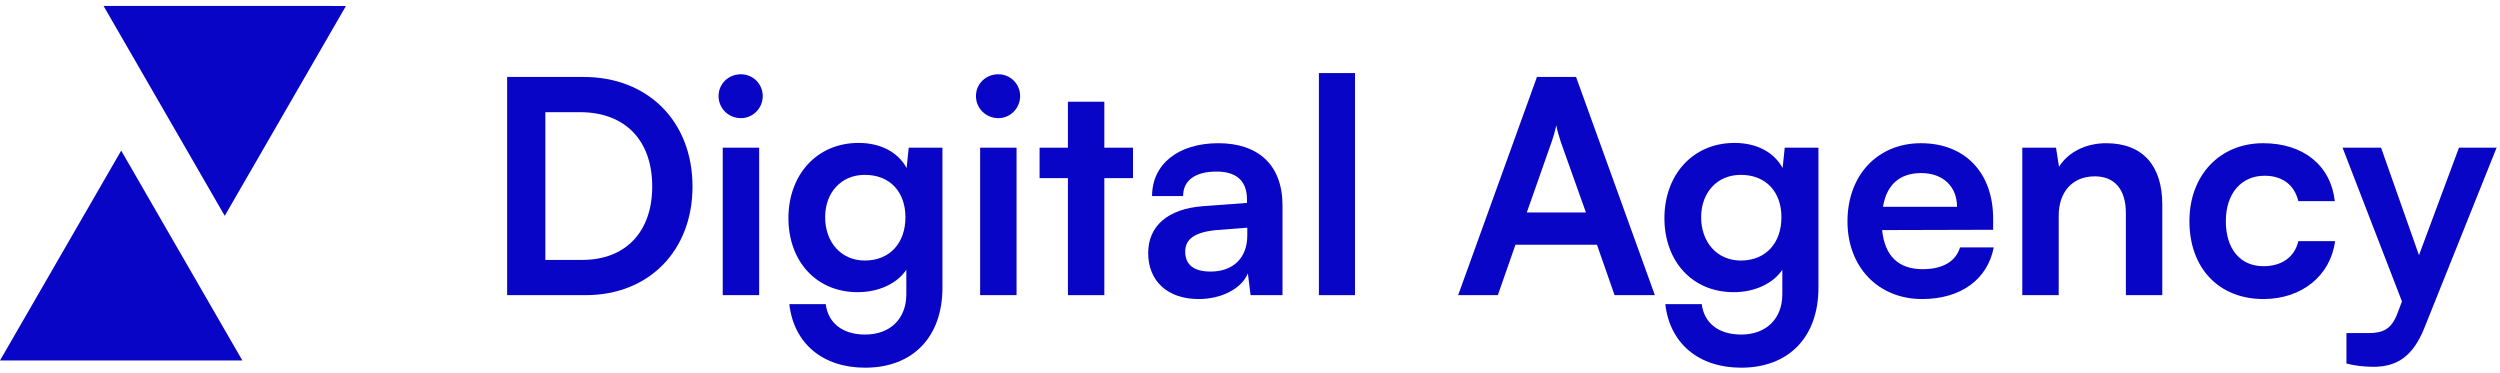 <svg width="201" height="30" viewBox="0 0 201 30" fill="none" xmlns="http://www.w3.org/2000/svg">
<g id="Vector">
<path d="M0 28.981L9.744 12.109L19.487 28.984L0 28.981Z" fill="#0905C6"/>
<path d="M27.814 0.48L8.326 0.477L18.069 17.352L27.814 0.48Z" fill="#0905C6"/>
<path d="M47.086 23.73C52.174 23.73 55.678 20.154 55.678 14.995C55.678 9.763 52.102 6.187 46.918 6.187H40.774V23.73H47.086ZM46.63 9.019C50.254 9.019 52.438 11.274 52.438 14.995C52.438 18.642 50.302 20.898 46.798 20.898H43.846V9.019H46.63Z" fill="#0905C6"/>
<path d="M59.572 9.499C60.532 9.499 61.324 8.707 61.324 7.723C61.324 6.739 60.532 5.971 59.572 5.971C58.564 5.971 57.772 6.739 57.772 7.723C57.772 8.707 58.564 9.499 59.572 9.499ZM58.108 23.73H61.036V11.874H58.108V23.73Z" fill="#0905C6"/>
<path d="M63.389 17.538C63.389 20.971 65.597 23.491 68.957 23.491C70.661 23.491 72.125 22.794 72.869 21.691V23.659C72.869 25.627 71.573 26.898 69.557 26.898C67.757 26.898 66.581 25.986 66.389 24.451H63.461C63.821 27.619 66.149 29.562 69.557 29.562C73.397 29.562 75.773 27.09 75.773 23.131V11.874H73.061L72.893 13.507C72.197 12.235 70.805 11.491 69.029 11.491C65.645 11.491 63.389 14.082 63.389 17.538ZM66.341 17.466C66.341 15.523 67.589 14.059 69.533 14.059C71.573 14.059 72.797 15.45 72.797 17.466C72.797 19.53 71.549 20.947 69.533 20.947C67.613 20.947 66.341 19.459 66.341 17.466Z" fill="#0905C6"/>
<path d="M80.267 9.499C81.227 9.499 82.019 8.707 82.019 7.723C82.019 6.739 81.227 5.971 80.267 5.971C79.259 5.971 78.467 6.739 78.467 7.723C78.467 8.707 79.259 9.499 80.267 9.499ZM78.803 23.73H81.731V11.874H78.803V23.73Z" fill="#0905C6"/>
<path d="M88.788 23.73V14.322H91.093V11.874H88.788V8.179H85.861V11.874H83.581V14.322H85.861V23.73H88.788Z" fill="#0905C6"/>
<path d="M96.37 24.043C98.218 24.043 99.826 23.203 100.33 21.979L100.546 23.73H103.114V16.53C103.114 13.242 101.146 11.514 97.954 11.514C94.738 11.514 92.626 13.194 92.626 15.762H95.122C95.122 14.514 96.082 13.794 97.81 13.794C99.298 13.794 100.258 14.443 100.258 16.05V16.314L96.706 16.578C93.898 16.794 92.314 18.163 92.314 20.346C92.314 22.578 93.85 24.043 96.37 24.043ZM97.33 21.834C96.01 21.834 95.29 21.306 95.29 20.227C95.29 19.267 95.986 18.666 97.81 18.498L100.282 18.306V18.93C100.282 20.755 99.13 21.834 97.33 21.834Z" fill="#0905C6"/>
<path d="M108.943 23.73V5.875H106.039V23.73H108.943Z" fill="#0905C6"/>
<path d="M120.427 23.73L121.843 19.674H128.395L129.811 23.73H133.051L126.715 6.187H123.571L117.235 23.73H120.427ZM124.747 11.418C124.915 10.938 125.059 10.411 125.131 10.075C125.179 10.434 125.347 10.963 125.491 11.418L127.507 17.082H122.755L124.747 11.418Z" fill="#0905C6"/>
<path d="M133.819 17.538C133.819 20.971 136.027 23.491 139.387 23.491C141.091 23.491 142.555 22.794 143.299 21.691V23.659C143.299 25.627 142.003 26.898 139.987 26.898C138.187 26.898 137.011 25.986 136.819 24.451H133.891C134.251 27.619 136.579 29.562 139.987 29.562C143.827 29.562 146.203 27.09 146.203 23.131V11.874H143.491L143.323 13.507C142.627 12.235 141.235 11.491 139.459 11.491C136.075 11.491 133.819 14.082 133.819 17.538ZM136.771 17.466C136.771 15.523 138.019 14.059 139.963 14.059C142.003 14.059 143.227 15.45 143.227 17.466C143.227 19.53 141.979 20.947 139.963 20.947C138.043 20.947 136.771 19.459 136.771 17.466Z" fill="#0905C6"/>
<path d="M154.537 24.043C157.633 24.043 159.793 22.483 160.297 19.89H157.585C157.249 21.018 156.193 21.642 154.585 21.642C152.641 21.642 151.537 20.587 151.321 18.498L160.249 18.474V17.587C160.249 13.89 157.993 11.514 154.441 11.514C150.961 11.514 148.537 14.082 148.537 17.802C148.537 21.474 151.009 24.043 154.537 24.043ZM154.465 13.915C156.217 13.915 157.345 14.995 157.345 16.627H151.393C151.681 14.851 152.737 13.915 154.465 13.915Z" fill="#0905C6"/>
<path d="M165.52 23.73V17.346C165.52 15.427 166.624 14.178 168.424 14.178C169.936 14.178 170.92 15.139 170.92 17.131V23.73H173.848V16.434C173.848 13.363 172.312 11.514 169.336 11.514C167.728 11.514 166.288 12.21 165.544 13.411L165.304 11.874H162.592V23.73H165.52Z" fill="#0905C6"/>
<path d="M176.029 17.779C176.029 21.547 178.381 24.043 181.981 24.043C185.077 24.043 187.381 22.146 187.741 19.387H184.789C184.477 20.683 183.445 21.402 181.981 21.402C180.109 21.402 178.957 20.011 178.957 17.779C178.957 15.546 180.205 14.13 182.077 14.13C183.469 14.13 184.453 14.826 184.789 16.171H187.717C187.405 13.315 185.197 11.514 181.957 11.514C178.453 11.514 176.029 14.107 176.029 17.779Z" fill="#0905C6"/>
<path d="M188.654 29.227C189.302 29.395 190.022 29.491 190.838 29.491C192.782 29.491 194.03 28.578 194.918 26.37L200.726 11.874H197.702L194.486 20.515L191.438 11.874H188.342L193.118 24.235L192.782 25.122C192.278 26.515 191.558 26.779 190.406 26.779H188.654V29.227Z" fill="#0905C6"/>
</g>
</svg>
